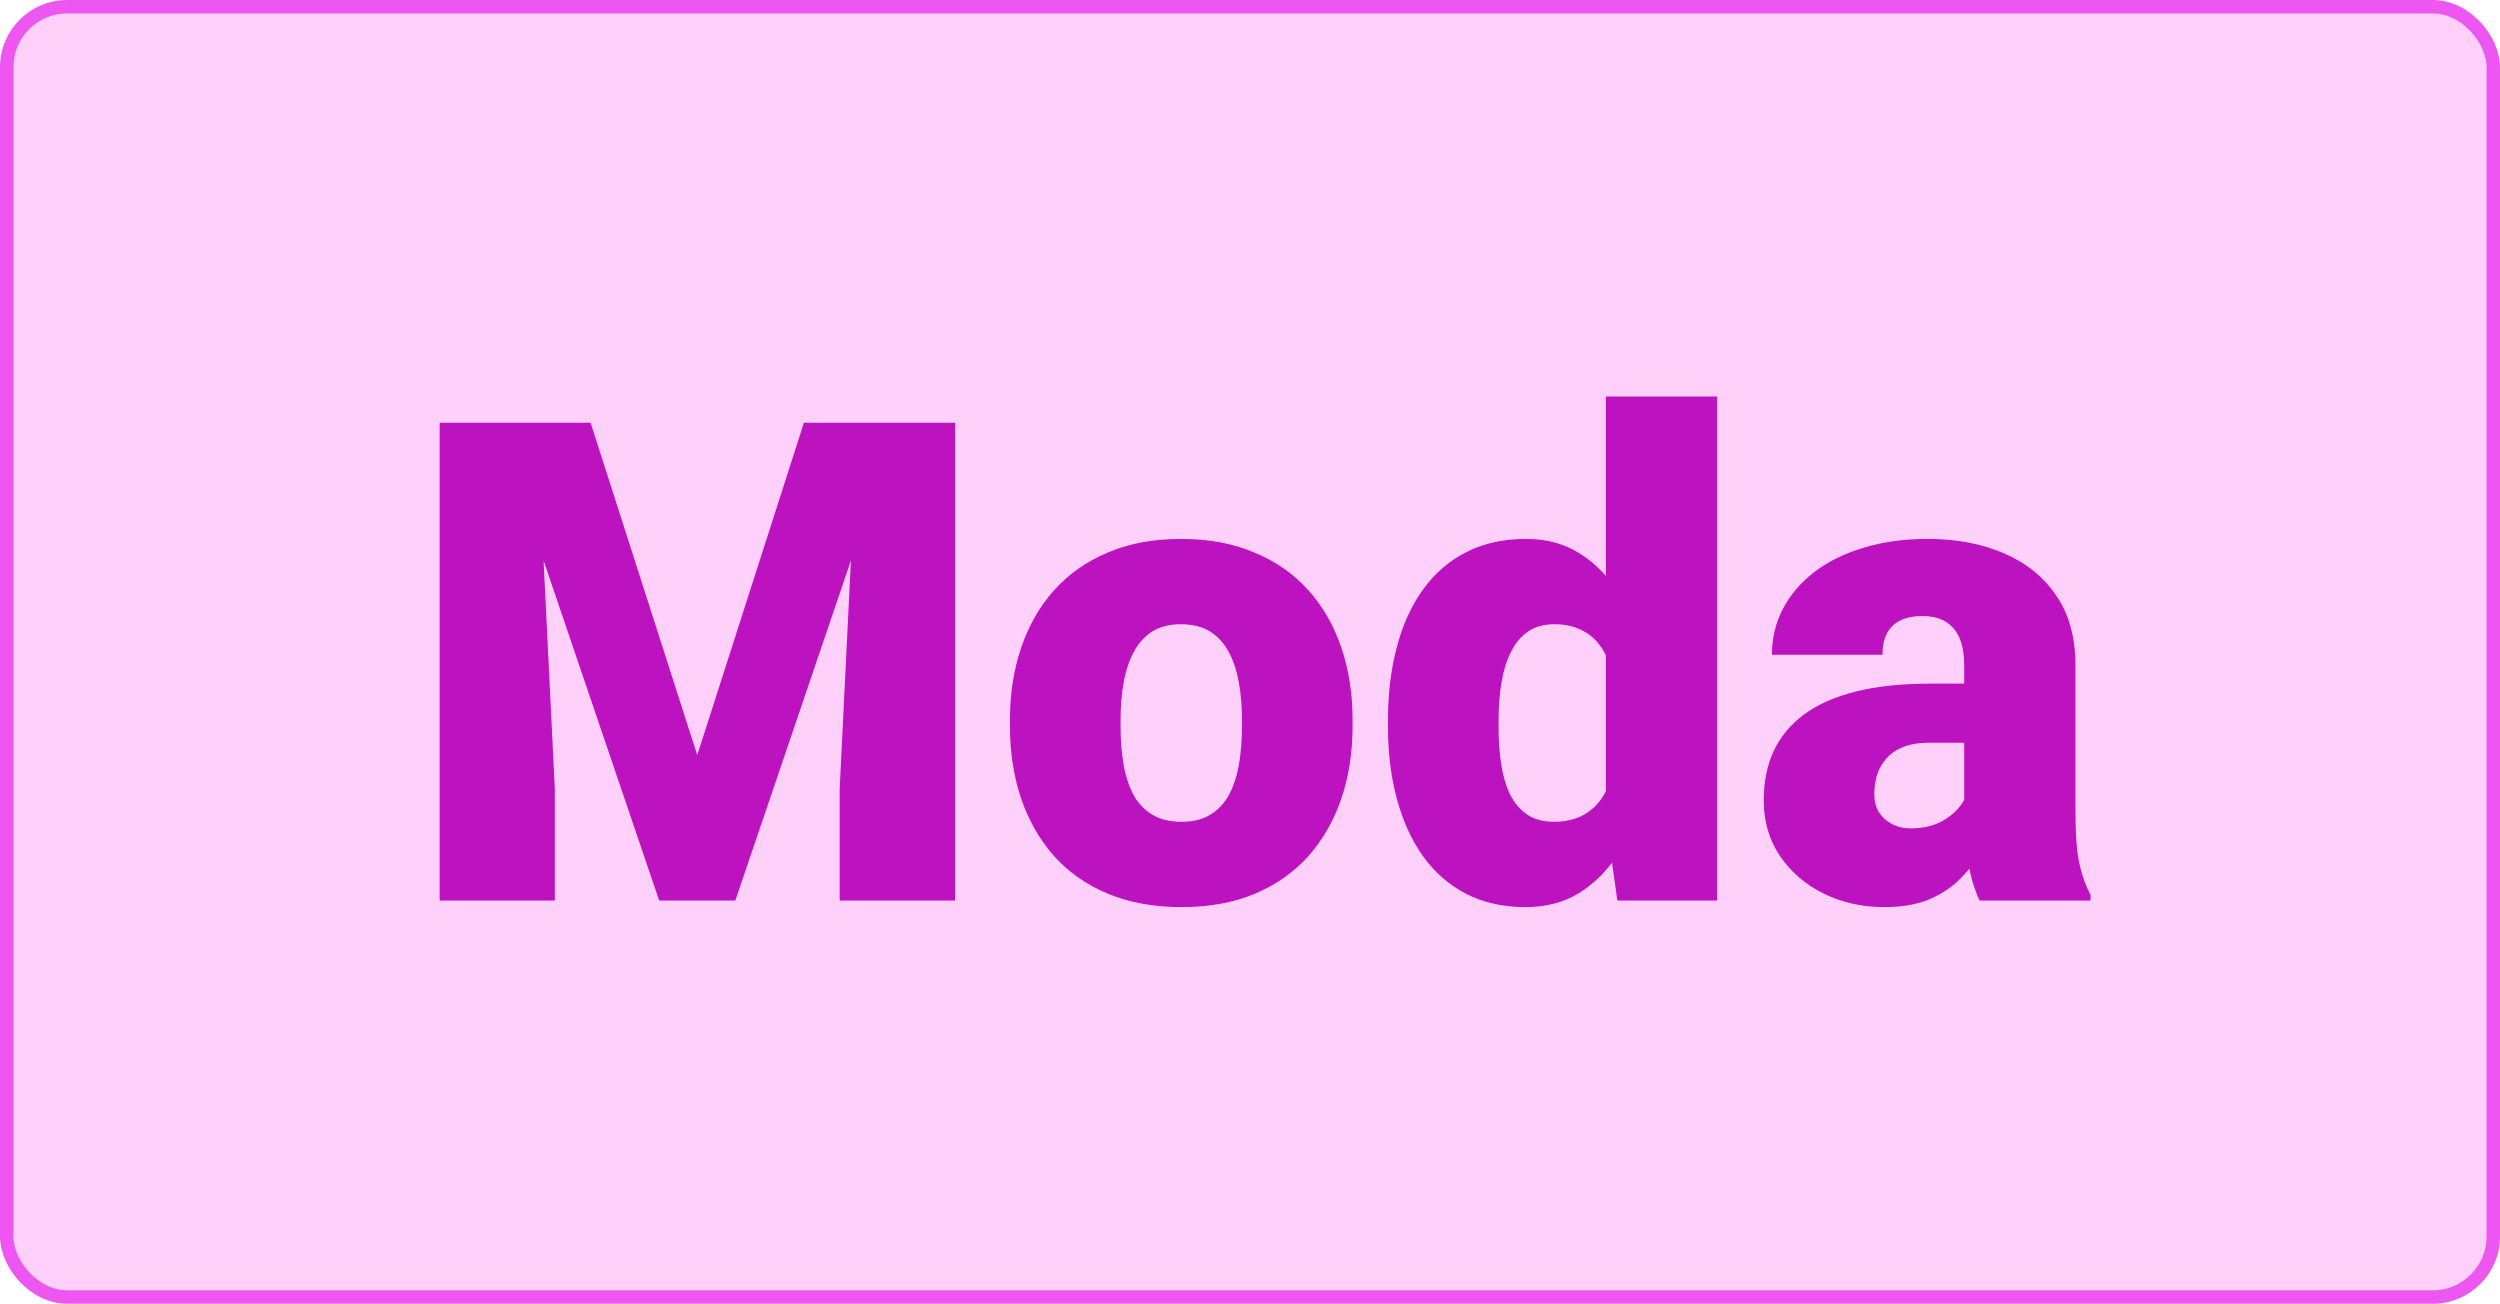 <svg width="186" height="97" viewBox="0 0 186 97" fill="none" xmlns="http://www.w3.org/2000/svg">
<rect x="0.5" y="0.5" width="185" height="96" rx="4.5" fill="#FFD0FA" stroke="#ED56F0"/>
<path d="M36.958 31.453H43.94L51.875 56.185L59.81 31.453H66.792L54.707 67H49.043L36.958 31.453ZM32.71 31.453H39.937L41.279 58.699V67H32.71V31.453ZM63.813 31.453H71.064V67H62.471V58.699L63.813 31.453ZM75.142 54.06V53.548C75.142 51.611 75.418 49.829 75.972 48.201C76.525 46.557 77.339 45.133 78.413 43.929C79.487 42.724 80.814 41.788 82.393 41.121C83.971 40.438 85.794 40.096 87.861 40.096C89.945 40.096 91.776 40.438 93.355 41.121C94.95 41.788 96.284 42.724 97.358 43.929C98.433 45.133 99.246 46.557 99.8 48.201C100.353 49.829 100.63 51.611 100.63 53.548V54.06C100.63 55.981 100.353 57.763 99.8 59.407C99.246 61.035 98.433 62.459 97.358 63.68C96.284 64.884 94.958 65.82 93.379 66.487C91.8 67.155 89.977 67.488 87.91 67.488C85.843 67.488 84.012 67.155 82.417 66.487C80.822 65.82 79.487 64.884 78.413 63.68C77.339 62.459 76.525 61.035 75.972 59.407C75.418 57.763 75.142 55.981 75.142 54.06ZM83.369 53.548V54.06C83.369 55.053 83.442 55.981 83.589 56.844C83.735 57.706 83.98 58.463 84.321 59.114C84.663 59.749 85.127 60.245 85.713 60.603C86.299 60.962 87.031 61.141 87.91 61.141C88.773 61.141 89.489 60.962 90.059 60.603C90.644 60.245 91.108 59.749 91.45 59.114C91.792 58.463 92.036 57.706 92.183 56.844C92.329 55.981 92.402 55.053 92.402 54.06V53.548C92.402 52.588 92.329 51.684 92.183 50.838C92.036 49.975 91.792 49.218 91.45 48.567C91.108 47.9 90.644 47.379 90.059 47.005C89.473 46.63 88.74 46.443 87.861 46.443C86.999 46.443 86.274 46.63 85.689 47.005C85.119 47.379 84.663 47.9 84.321 48.567C83.98 49.218 83.735 49.975 83.589 50.838C83.442 51.684 83.369 52.588 83.369 53.548ZM119.478 60.945V29.5H127.754V67H120.332L119.478 60.945ZM103.267 54.109V53.597C103.267 51.595 103.486 49.772 103.926 48.128C104.365 46.468 105.016 45.044 105.879 43.855C106.742 42.651 107.816 41.723 109.102 41.072C110.387 40.421 111.868 40.096 113.545 40.096C115.042 40.096 116.353 40.446 117.476 41.145C118.599 41.829 119.559 42.789 120.356 44.026C121.154 45.263 121.805 46.712 122.31 48.372C122.814 50.016 123.197 51.79 123.457 53.694V54.305C123.197 56.095 122.814 57.788 122.31 59.383C121.805 60.962 121.154 62.361 120.356 63.582C119.559 64.803 118.59 65.763 117.451 66.463C116.328 67.147 115.01 67.488 113.496 67.488C111.82 67.488 110.339 67.155 109.053 66.487C107.783 65.82 106.717 64.884 105.854 63.68C105.008 62.475 104.365 61.059 103.926 59.432C103.486 57.804 103.267 56.03 103.267 54.109ZM111.494 53.597V54.109C111.494 55.102 111.559 56.022 111.689 56.868C111.82 57.715 112.039 58.463 112.349 59.114C112.674 59.749 113.097 60.245 113.618 60.603C114.155 60.962 114.814 61.141 115.596 61.141C116.654 61.141 117.524 60.888 118.208 60.384C118.908 59.879 119.421 59.163 119.746 58.235C120.088 57.308 120.234 56.217 120.186 54.964V53.035C120.218 51.961 120.145 51.017 119.966 50.203C119.787 49.373 119.502 48.681 119.111 48.128C118.737 47.575 118.257 47.16 117.671 46.883C117.101 46.59 116.426 46.443 115.645 46.443C114.88 46.443 114.229 46.622 113.691 46.98C113.171 47.339 112.747 47.843 112.422 48.494C112.096 49.129 111.86 49.886 111.714 50.765C111.567 51.627 111.494 52.571 111.494 53.597ZM146.138 60.359V49.471C146.138 48.722 146.032 48.079 145.82 47.542C145.609 47.005 145.275 46.59 144.819 46.297C144.364 45.988 143.753 45.833 142.988 45.833C142.37 45.833 141.841 45.939 141.401 46.15C140.962 46.362 140.628 46.679 140.4 47.102C140.173 47.526 140.059 48.063 140.059 48.714H131.831C131.831 47.493 132.1 46.362 132.637 45.32C133.19 44.262 133.971 43.343 134.98 42.562C136.006 41.78 137.227 41.178 138.643 40.755C140.075 40.315 141.67 40.096 143.428 40.096C145.527 40.096 147.399 40.446 149.043 41.145C150.703 41.845 152.013 42.895 152.974 44.295C153.934 45.678 154.414 47.42 154.414 49.52V60.335C154.414 62.06 154.512 63.37 154.707 64.266C154.902 65.144 155.179 65.918 155.537 66.585V67H147.285C146.895 66.186 146.602 65.193 146.406 64.022C146.227 62.833 146.138 61.613 146.138 60.359ZM147.139 50.862L147.188 55.257H143.55C142.785 55.257 142.134 55.363 141.597 55.574C141.076 55.786 140.653 56.079 140.327 56.453C140.018 56.811 139.79 57.218 139.644 57.674C139.513 58.13 139.448 58.61 139.448 59.114C139.448 59.602 139.562 60.042 139.79 60.433C140.034 60.807 140.36 61.1 140.767 61.312C141.174 61.523 141.629 61.629 142.134 61.629C143.045 61.629 143.818 61.458 144.453 61.116C145.104 60.758 145.601 60.327 145.942 59.822C146.284 59.318 146.455 58.846 146.455 58.406L148.262 61.775C147.936 62.426 147.562 63.086 147.139 63.753C146.732 64.42 146.219 65.039 145.601 65.608C144.998 66.162 144.258 66.618 143.379 66.976C142.5 67.317 141.434 67.488 140.181 67.488C138.553 67.488 137.056 67.155 135.688 66.487C134.338 65.82 133.255 64.892 132.441 63.704C131.628 62.5 131.221 61.116 131.221 59.554C131.221 58.187 131.465 56.966 131.953 55.892C132.458 54.817 133.215 53.906 134.224 53.157C135.233 52.408 136.519 51.839 138.081 51.448C139.644 51.058 141.483 50.862 143.599 50.862H147.139Z" fill="#BD12C0"/>
</svg>
